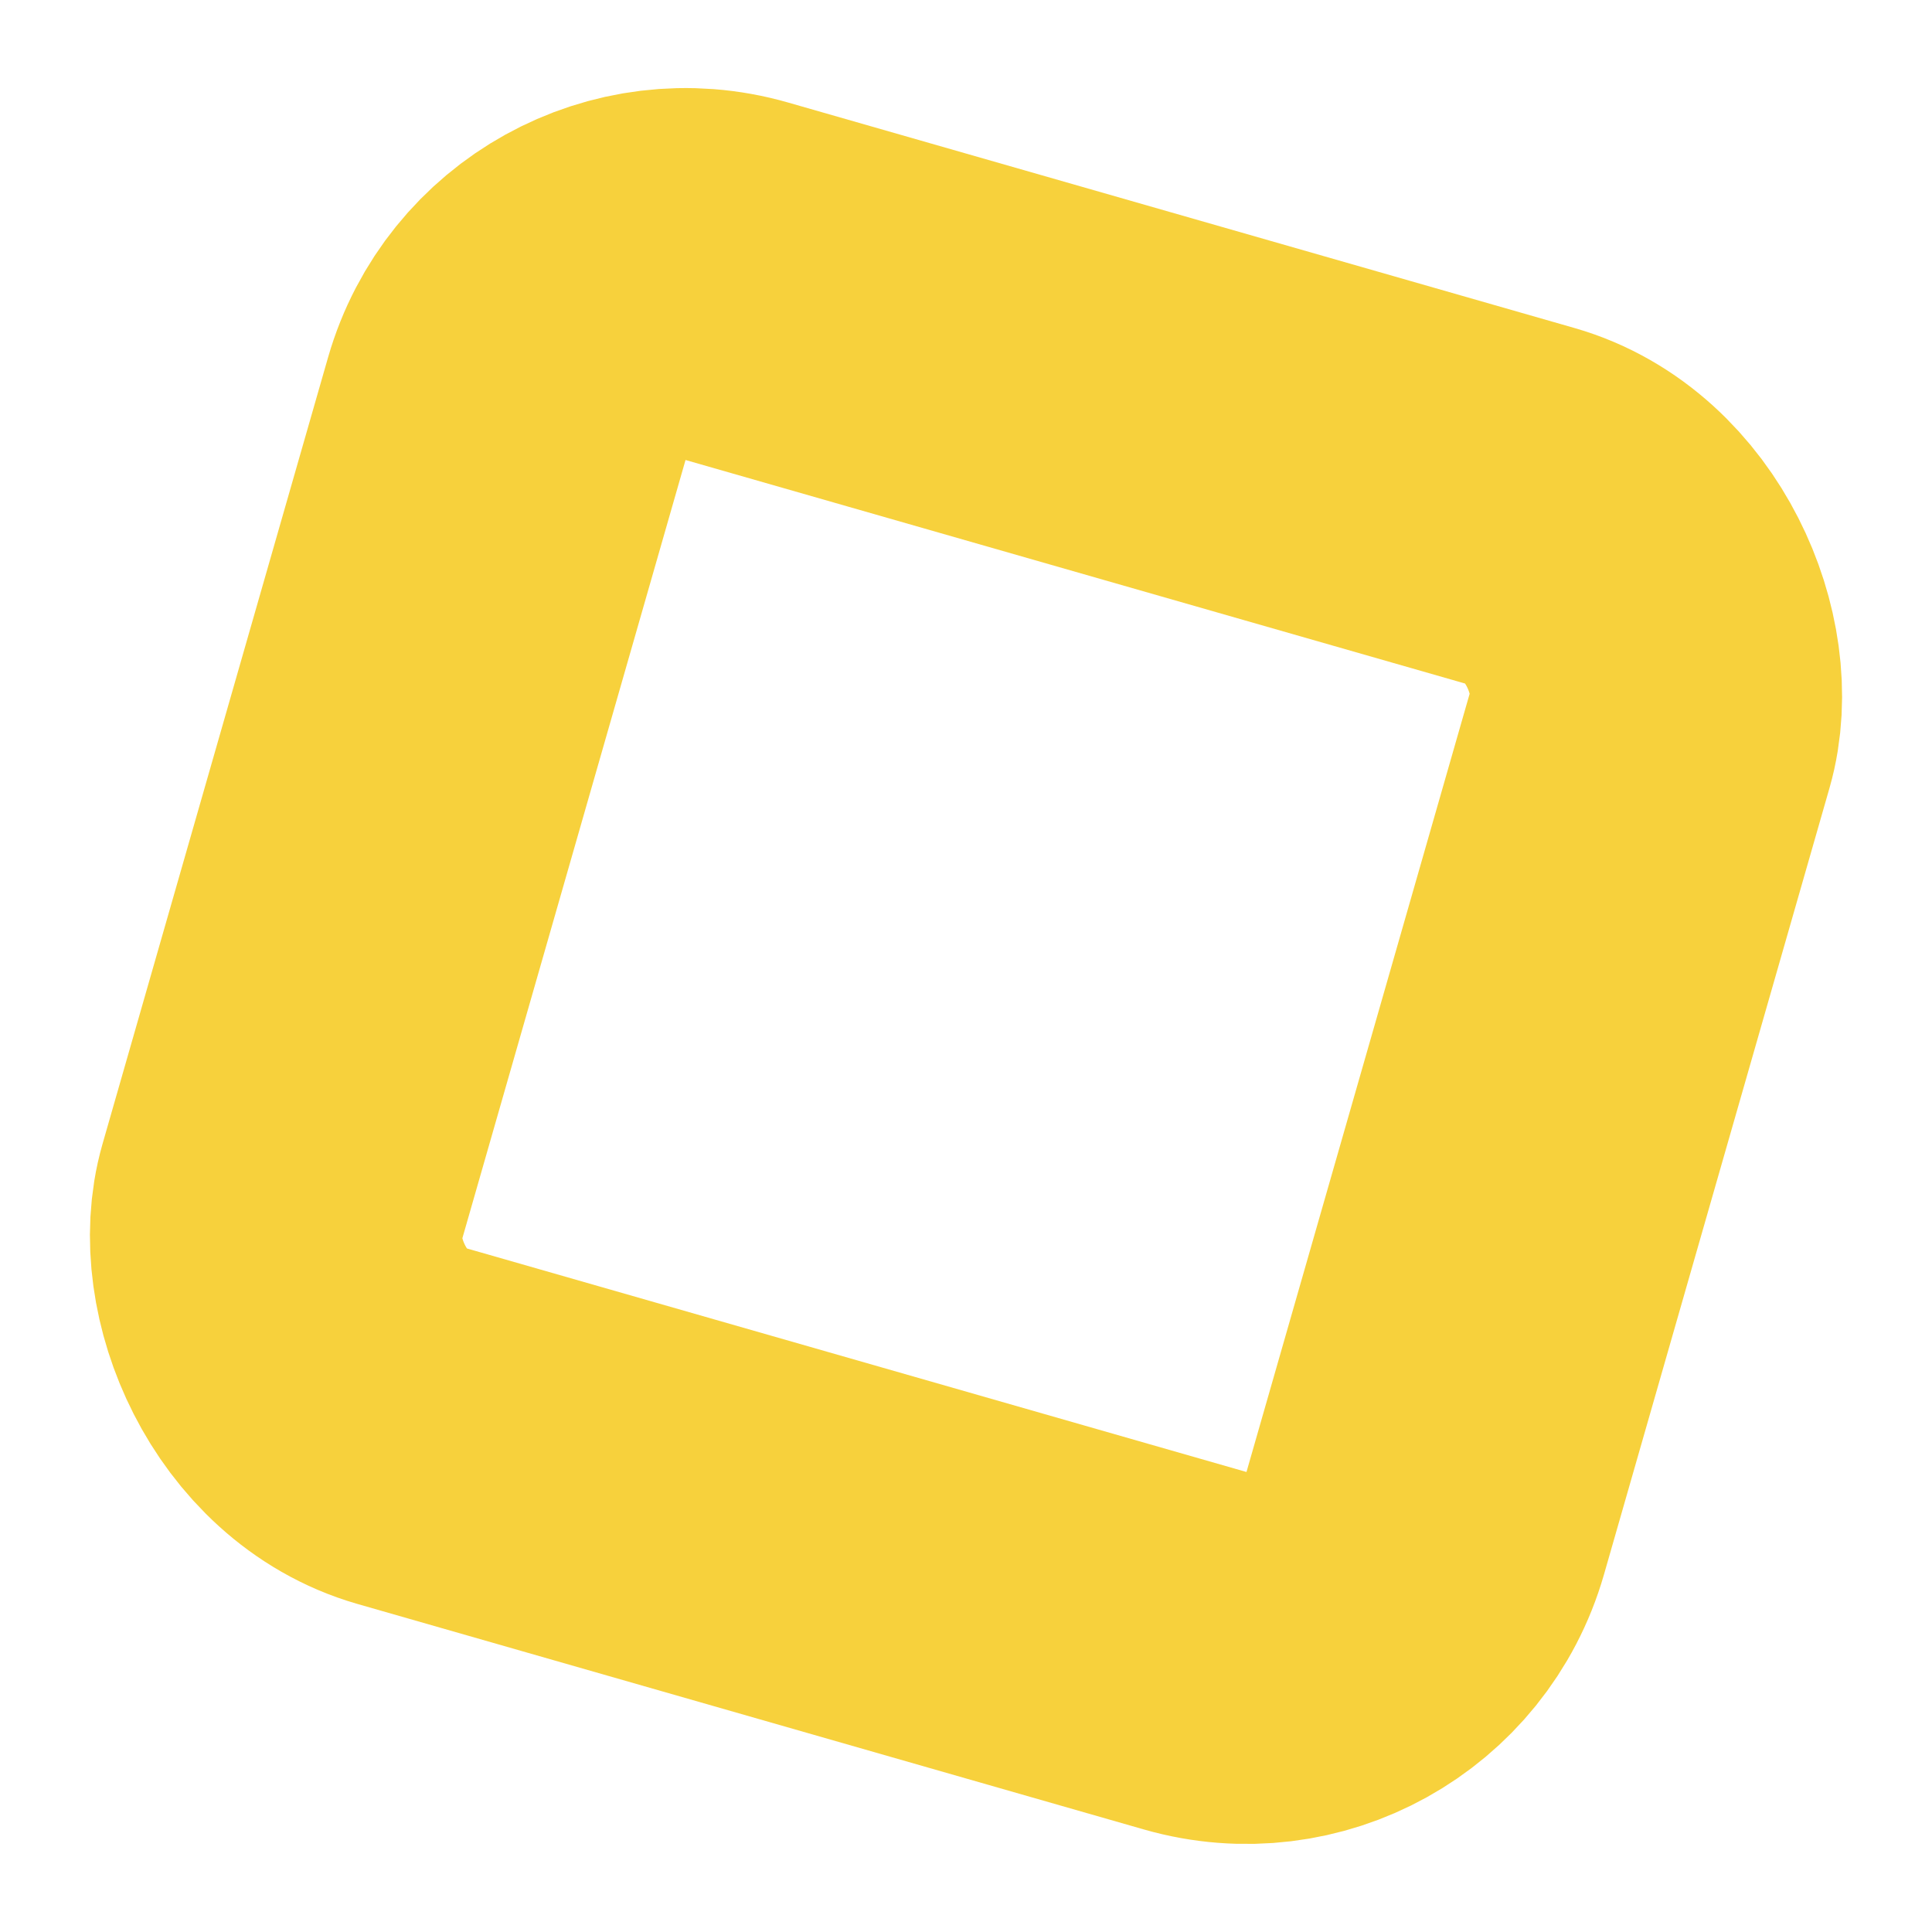 <svg xmlns="http://www.w3.org/2000/svg" width="51.95" height="51.95" viewBox="0 0 51.95 51.95"><g transform="translate(11.577) rotate(16)" fill="none" stroke="#f7d13c" stroke-width="10"><rect width="42" height="42" rx="10" stroke="none"/><rect x="5" y="5" width="32" height="32" rx="5" fill="none"/></g></svg>